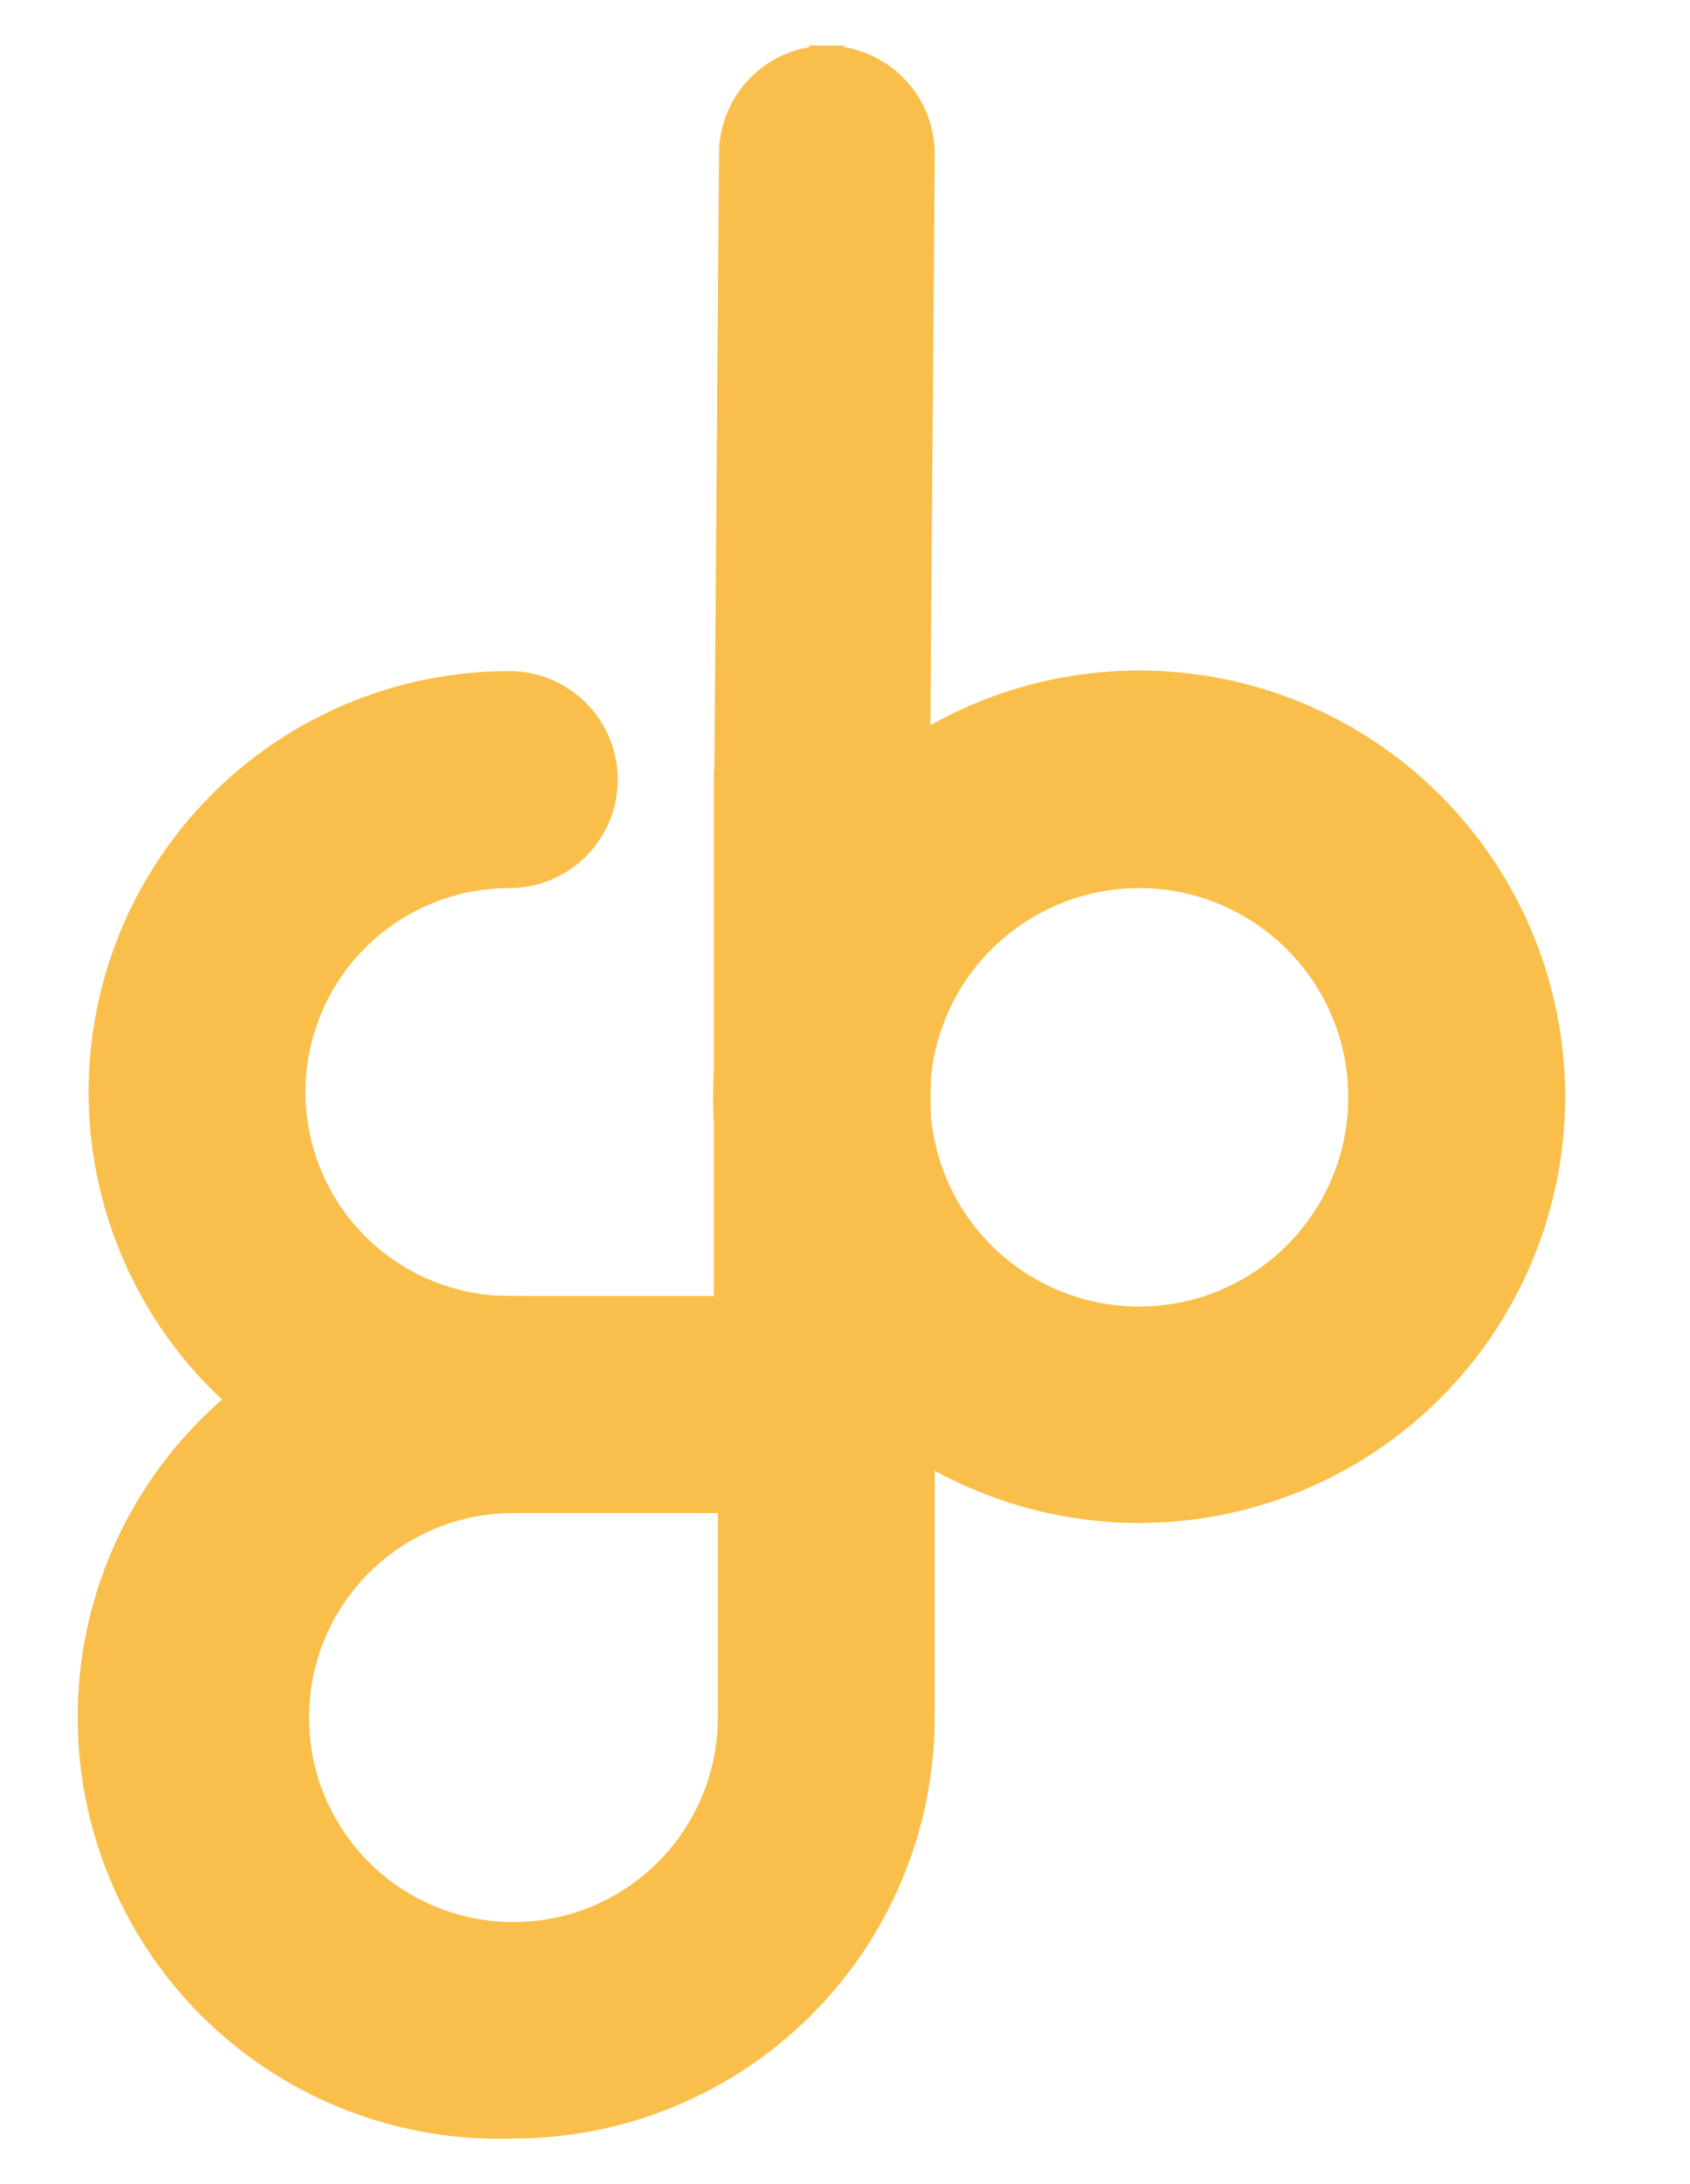 <svg width="24" height="31" viewBox="0 0 24 31" fill="none" xmlns="http://www.w3.org/2000/svg">
<path d="M16.252 12.355V12.355L16.262 12.355C17.743 12.297 19.143 11.669 20.171 10.601C21.198 9.533 21.772 8.108 21.772 6.626C21.772 5.144 21.198 3.72 20.171 2.652C19.143 1.584 17.743 0.955 16.262 0.898L16.262 0.897H16.252H7.233V0.897L7.223 0.898C5.742 0.955 4.342 1.584 3.314 2.652C2.287 3.72 1.713 5.144 1.713 6.626C1.713 8.108 2.287 9.533 3.314 10.601C4.342 11.669 5.742 12.297 7.223 12.355L7.223 12.355H7.233H16.252ZM5.117 4.453C5.674 3.868 6.433 3.519 7.239 3.477H16.246C17.052 3.519 17.811 3.868 18.368 4.453C18.926 5.039 19.237 5.817 19.237 6.626C19.237 7.436 18.926 8.214 18.368 8.8C17.811 9.385 17.052 9.734 16.246 9.775H7.239C6.433 9.734 5.674 9.385 5.117 8.8C4.559 8.214 4.248 7.436 4.248 6.626C4.248 5.817 4.559 5.039 5.117 4.453Z" stroke-width="0.5"/>
<path d="M7.233 21.225H11.676C12.018 21.225 12.346 21.089 12.588 20.847C12.83 20.605 12.966 20.277 12.966 19.935V11.065C12.966 10.723 12.83 10.395 12.588 10.153C12.346 9.911 12.018 9.775 11.676 9.775C11.334 9.775 11.005 9.911 10.764 10.153C10.521 10.395 10.386 10.723 10.386 11.065V18.645H7.233C6.399 18.645 5.599 18.313 5.009 17.724C4.419 17.134 4.088 16.334 4.088 15.5C4.088 14.666 4.419 13.866 5.009 13.276C5.599 12.687 6.399 12.355 7.233 12.355C7.575 12.355 7.903 12.219 8.145 11.977C8.387 11.736 8.523 11.407 8.523 11.065C8.523 10.723 8.387 10.395 8.145 10.153C7.903 9.911 7.575 9.775 7.233 9.775C5.714 9.775 4.258 10.378 3.185 11.452C2.111 12.526 1.508 13.982 1.508 15.5C1.508 17.018 2.111 18.474 3.185 19.548C4.258 20.622 5.714 21.225 7.233 21.225Z" fill="#FABF4A" stroke="#FABF4A" stroke-width="0.5"/>
<path d="M5.047 29.732C5.767 30.006 6.535 30.132 7.304 30.103C8.82 30.099 10.273 29.495 11.345 28.423C12.418 27.35 13.022 25.896 13.024 24.378V24.378V19.935C13.024 19.593 12.888 19.265 12.646 19.023C12.404 18.781 12.076 18.645 11.734 18.645C11.392 18.645 11.064 18.781 10.822 19.023C10.58 19.265 10.444 19.593 10.444 19.935V24.378C10.444 25.002 10.259 25.612 9.912 26.13C9.565 26.649 9.072 27.053 8.496 27.292C7.919 27.53 7.285 27.592 6.673 27.47C6.061 27.347 5.499 27.046 5.059 26.605C4.618 26.163 4.318 25.6 4.197 24.988C4.077 24.376 4.14 23.742 4.38 23.166C4.62 22.59 5.025 22.098 5.545 21.752C6.064 21.407 6.675 21.223 7.299 21.225H7.299C7.641 21.225 7.969 21.089 8.211 20.847C8.453 20.605 8.589 20.277 8.589 19.935C8.589 19.593 8.453 19.265 8.211 19.023C7.971 18.782 7.645 18.646 7.304 18.645C6.535 18.615 5.767 18.741 5.047 19.015C4.326 19.29 3.668 19.707 3.111 20.242C2.555 20.776 2.113 21.418 1.811 22.128C1.508 22.838 1.353 23.602 1.353 24.374C1.353 25.145 1.508 25.909 1.811 26.619C2.113 27.329 2.555 27.971 3.111 28.506C3.668 29.041 4.326 29.458 5.047 29.732Z" fill="#FABF4A" stroke="#FABF4A" stroke-width="0.5"/>
<path d="M12.955 20.389C13.909 21.026 15.03 21.366 16.177 21.366C16.939 21.366 17.693 21.216 18.397 20.925C19.1 20.633 19.74 20.206 20.278 19.668C20.817 19.129 21.244 18.49 21.535 17.786C21.827 17.082 21.977 16.328 21.977 15.567C21.977 14.419 21.637 13.298 20.999 12.345C20.362 11.391 19.456 10.647 18.397 10.208C17.337 9.769 16.171 9.655 15.046 9.878C13.921 10.102 12.887 10.655 12.076 11.466C11.265 12.277 10.713 13.31 10.489 14.435C10.265 15.56 10.38 16.726 10.819 17.786C11.258 18.846 12.001 19.752 12.955 20.389ZM14.388 12.899C14.917 12.544 15.54 12.355 16.177 12.355C17.03 12.355 17.847 12.694 18.451 13.296C19.055 13.898 19.395 14.715 19.397 15.567C19.398 16.204 19.211 16.828 18.858 17.358C18.505 17.889 18.003 18.302 17.415 18.547C16.826 18.792 16.179 18.857 15.554 18.734C14.929 18.61 14.354 18.304 13.903 17.854C13.452 17.404 13.145 16.831 13.02 16.206C12.895 15.581 12.958 14.933 13.202 14.345C13.445 13.756 13.858 13.253 14.388 12.899Z" fill="#FABF4A" stroke="#FABF4A" stroke-width="0.5"/>
<path d="M11.744 0.897L11.742 1.147L11.74 0.897C11.402 0.9 11.078 1.036 10.838 1.275C10.599 1.515 10.463 1.839 10.461 2.177L10.461 2.177L10.394 11.055C10.394 11.055 10.394 11.055 10.394 11.055C10.393 11.224 10.425 11.392 10.488 11.549C10.552 11.706 10.646 11.849 10.765 11.97C10.883 12.091 11.025 12.187 11.181 12.253C11.337 12.319 11.504 12.354 11.674 12.355L11.676 12.105L11.68 12.355C12.017 12.35 12.339 12.214 12.577 11.975C12.816 11.737 12.952 11.415 12.957 11.078H12.957L12.957 11.075L13.024 2.198C13.024 2.198 13.024 2.198 13.024 2.198C13.025 2.028 12.993 1.86 12.93 1.703C12.866 1.546 12.772 1.403 12.653 1.283C12.535 1.162 12.393 1.066 12.237 1C12.081 0.933 11.914 0.899 11.744 0.897Z" fill="#FABF4A" stroke="#FABF4A" stroke-width="0.5"/>
</svg>
